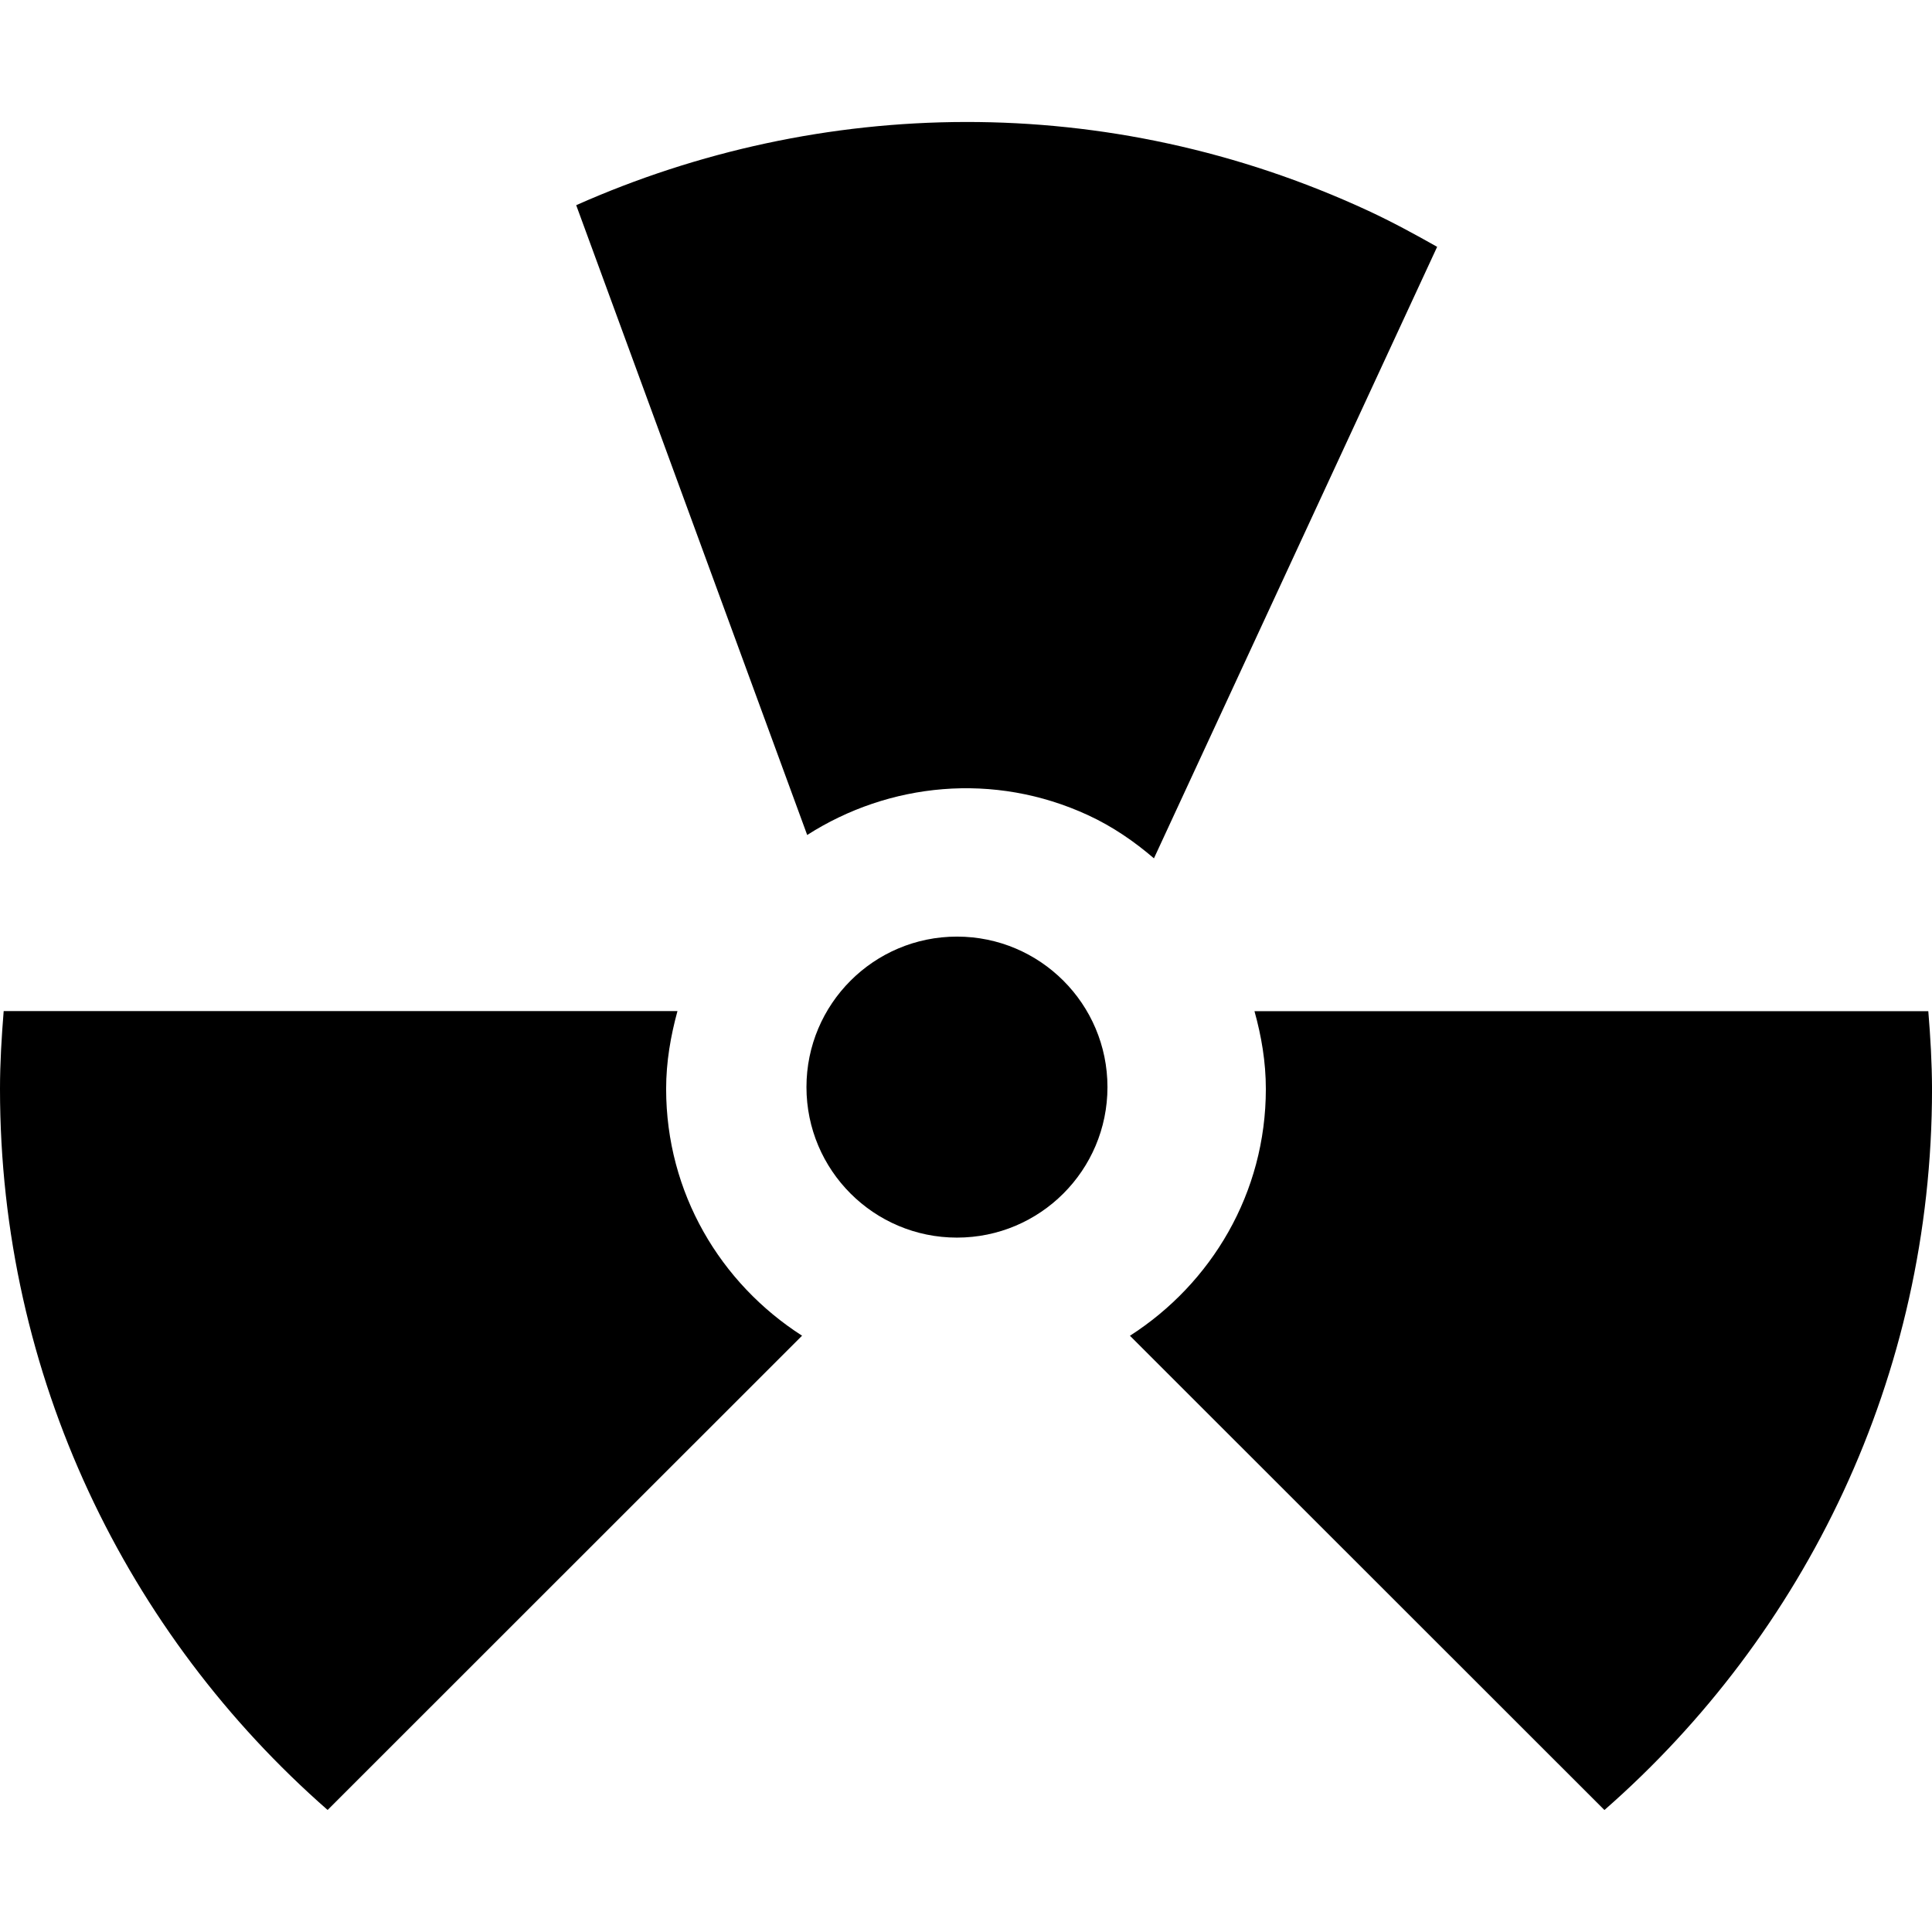 <?xml version="1.0" encoding="iso-8859-1"?>
<!-- Generator: Adobe Illustrator 16.0.0, SVG Export Plug-In . SVG Version: 6.00 Build 0)  -->
<!DOCTYPE svg PUBLIC "-//W3C//DTD SVG 1.1//EN" "http://www.w3.org/Graphics/SVG/1.1/DTD/svg11.dtd">
<svg version="1.1" id="Capa_1" xmlns="http://www.w3.org/2000/svg" xmlns:xlink="http://www.w3.org/1999/xlink" x="0px" y="0px"
	 width="92.439px" height="92.439px" viewBox="0 0 92.439 92.439" style="enable-background:new 0 0 92.439 92.439;"
	 xml:space="preserve">
<g>
	<g>
		<circle cx="45.787" cy="52.014" r="7.201"/>
		<path d="M92.262,48.381h-32.24c0.331,1.19,0.544,2.423,0.544,3.723c0,4.977-2.602,9.305-6.503,11.807l22.703,22.692
			c9.596-8.405,15.674-20.728,15.674-34.499C92.436,50.848,92.364,49.61,92.262,48.381z"/>
		<path d="M31.872,52.101c0-1.297,0.217-2.532,0.542-3.724H0.176C0.077,49.61,0,50.845,0,52.101C0,65.872,6.078,78.192,15.675,86.6
			l22.701-22.692C34.471,61.406,31.872,57.077,31.872,52.101z"/>
		<path d="M52.066,39.006c1.176,0.544,2.209,1.259,3.146,2.062L68.762,11.81c-1.078-0.609-2.167-1.201-3.303-1.728
			c-12.491-5.785-26.228-5.448-37.89-0.265l11.052,30.134C42.525,37.454,47.554,36.918,52.066,39.006z"/>
	</g>
</g>
<g>
</g>
<g>
</g>
<g>
</g>
<g>
</g>
<g>
</g>
<g>
</g>
<g>
</g>
<g>
</g>
<g>
</g>
<g>
</g>
<g>
</g>
<g>
</g>
<g>
</g>
<g>
</g>
<g>
</g>
</svg>
